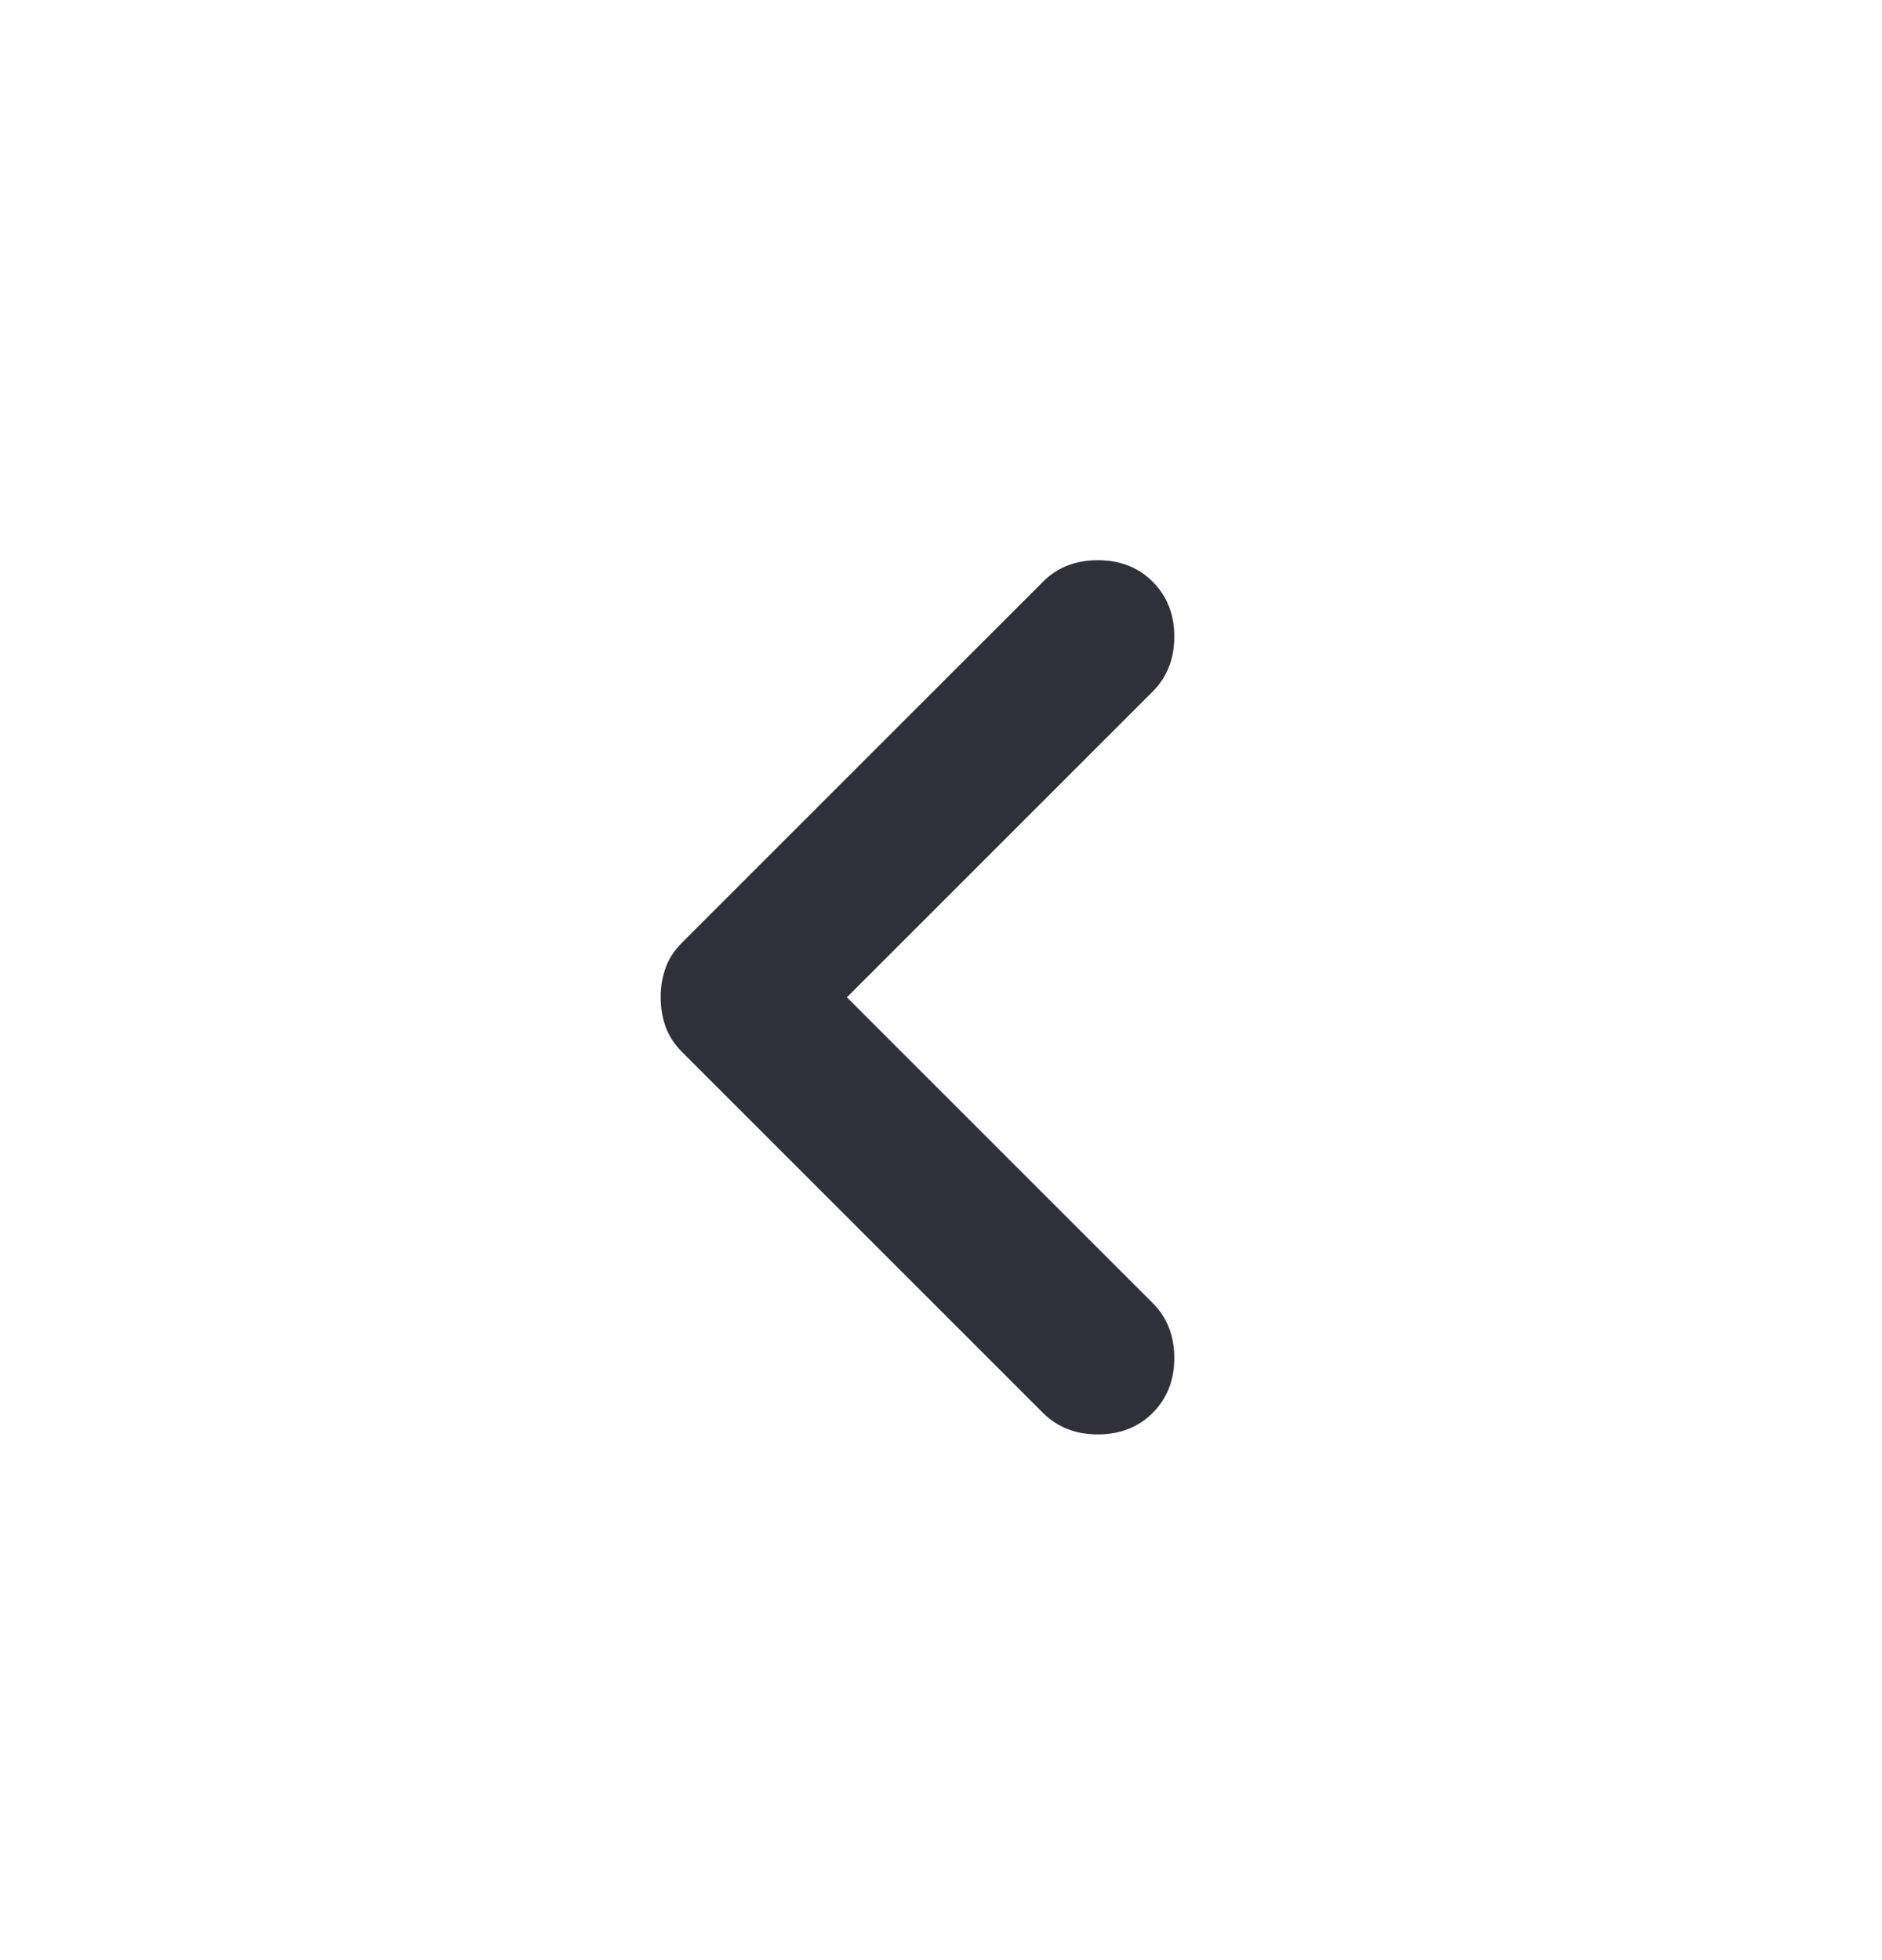 <svg width="24" height="25" viewBox="0 0 24 25" fill="none" xmlns="http://www.w3.org/2000/svg">
<g clip-path="url(#clip0_3704_17530)">
<mask id="mask0_3704_17530" style="mask-type:alpha" maskUnits="userSpaceOnUse" x="0" y="0" width="24" height="25">
<rect y="0.72" width="24" height="24" fill="#D9D9D9"/>
</mask>
<g mask="url(#mask0_3704_17530)">
<path d="M13.3 18.02L8.7 13.42C8.6 13.32 8.529 13.211 8.488 13.095C8.446 12.978 8.425 12.853 8.425 12.72C8.425 12.586 8.446 12.461 8.488 12.345C8.529 12.228 8.6 12.12 8.7 12.02L13.3 7.42C13.483 7.236 13.717 7.145 14 7.145C14.283 7.145 14.517 7.236 14.7 7.42C14.883 7.603 14.975 7.836 14.975 8.12C14.975 8.403 14.883 8.636 14.7 8.82L10.8 12.72L14.7 16.62C14.883 16.803 14.975 17.036 14.975 17.32C14.975 17.603 14.883 17.836 14.7 18.02C14.517 18.203 14.283 18.295 14 18.295C13.717 18.295 13.483 18.203 13.3 18.02Z" fill="#30303B"/>
</g>
</g>
<defs>
<clipPath id="clip0_3704_17530">
<rect width="24" height="24" fill="white" transform="translate(0 0.72)"/>
</clipPath>
</defs>
</svg>
